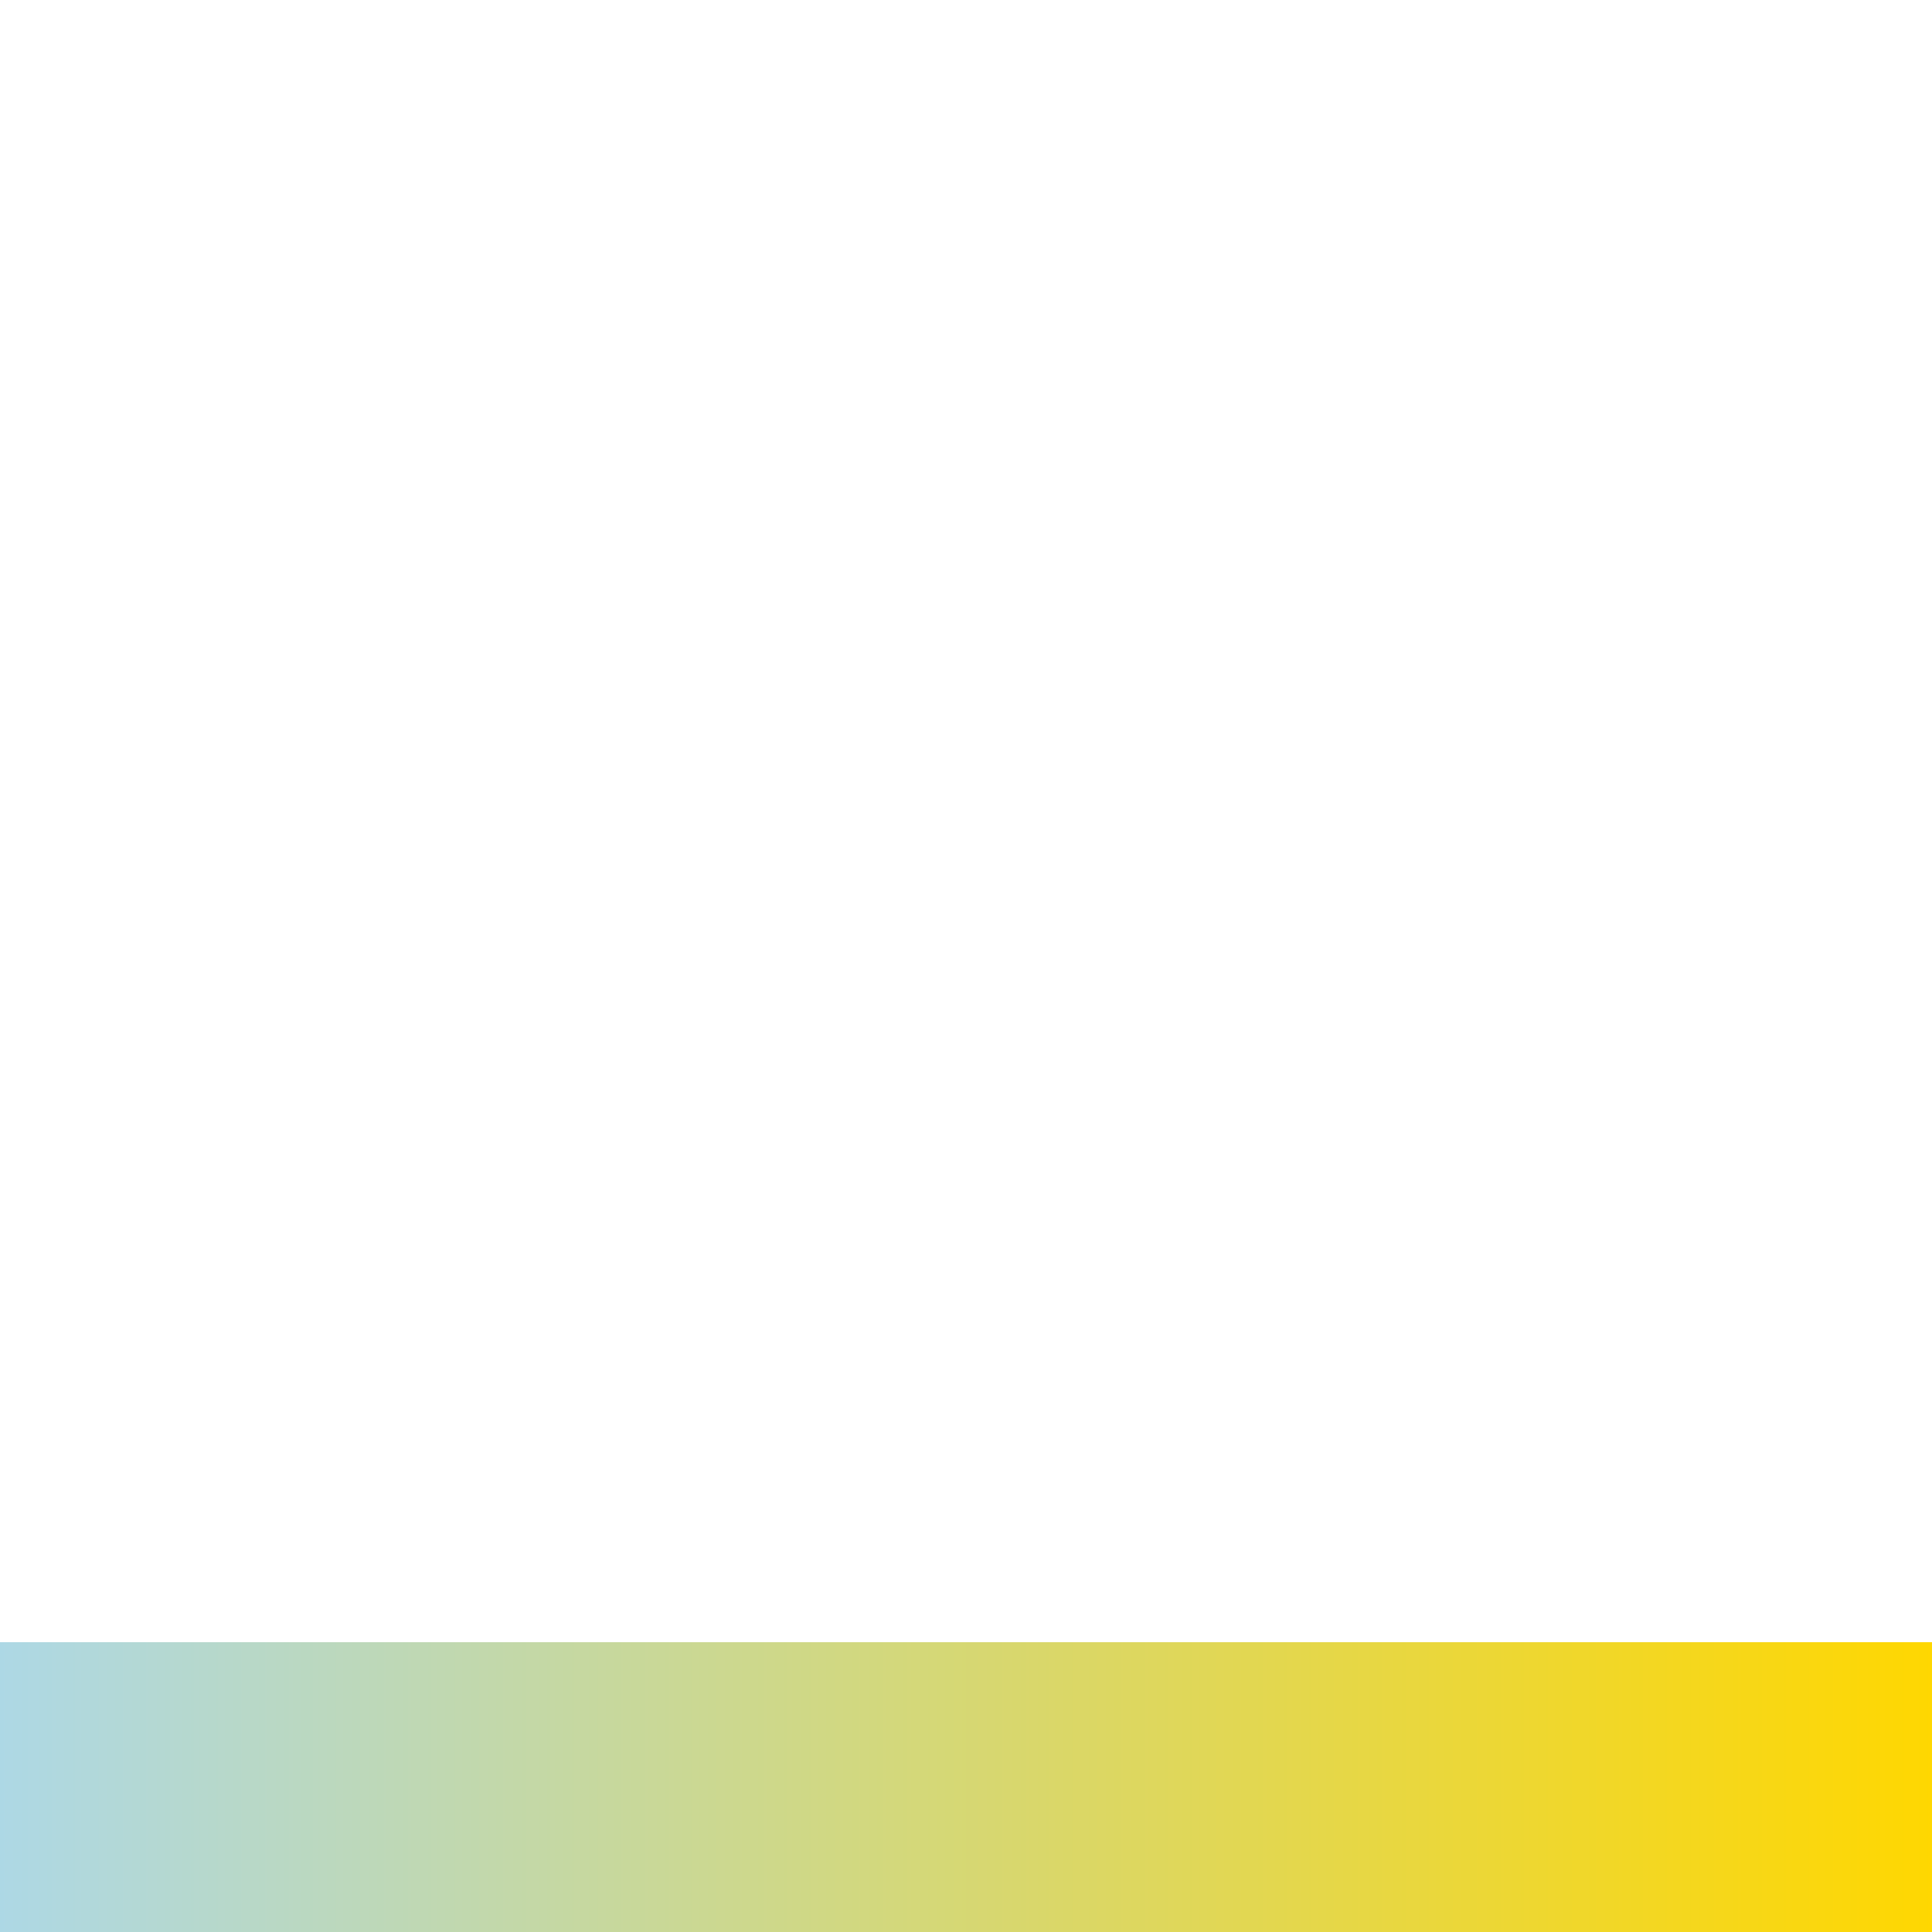 <svg viewBox="0 0 100 100" fill="none"
  xmlns="http://www.w3.org/2000/svg" version="1.1"
  xmlns:xlink="http://www.w3.org/1999/xlink"
  xmlns:svgjs="http://svgjs.dev/svgjs" preserveAspectRatio="none">
  <defs>
    <linearGradient id="myGradient" gradientTransform="rotate(0)">
      <stop offset="0%" stop-color="lightblue" />
      <stop offset="100%" stop-color="gold" />
    </linearGradient>
    <!-- <animateTransform xlink:href="#myGradient" attributeName="gradientTransform" type="rotate" from="90" to="180" dur="3s" values="0;360" keytimes="0;1" repeatCount="indefinite" /> -->
    <animateTransform xlink:href="#myGradient" attributeName="gradientTransform" type="rotate" from="90" to="180" dur="3s" values="0;360" keytimes="0;1" repeatCount="indefinite" />
  </defs>

  <!-- <path id="path" d="M0 100 h100 v-15 h-100 v-15" fill="url('#myGradient')"></path> -->
  <path id="path" d="M0 100 h100 v-15 h-100z" fill="url('#myGradient')"></path>
</svg>